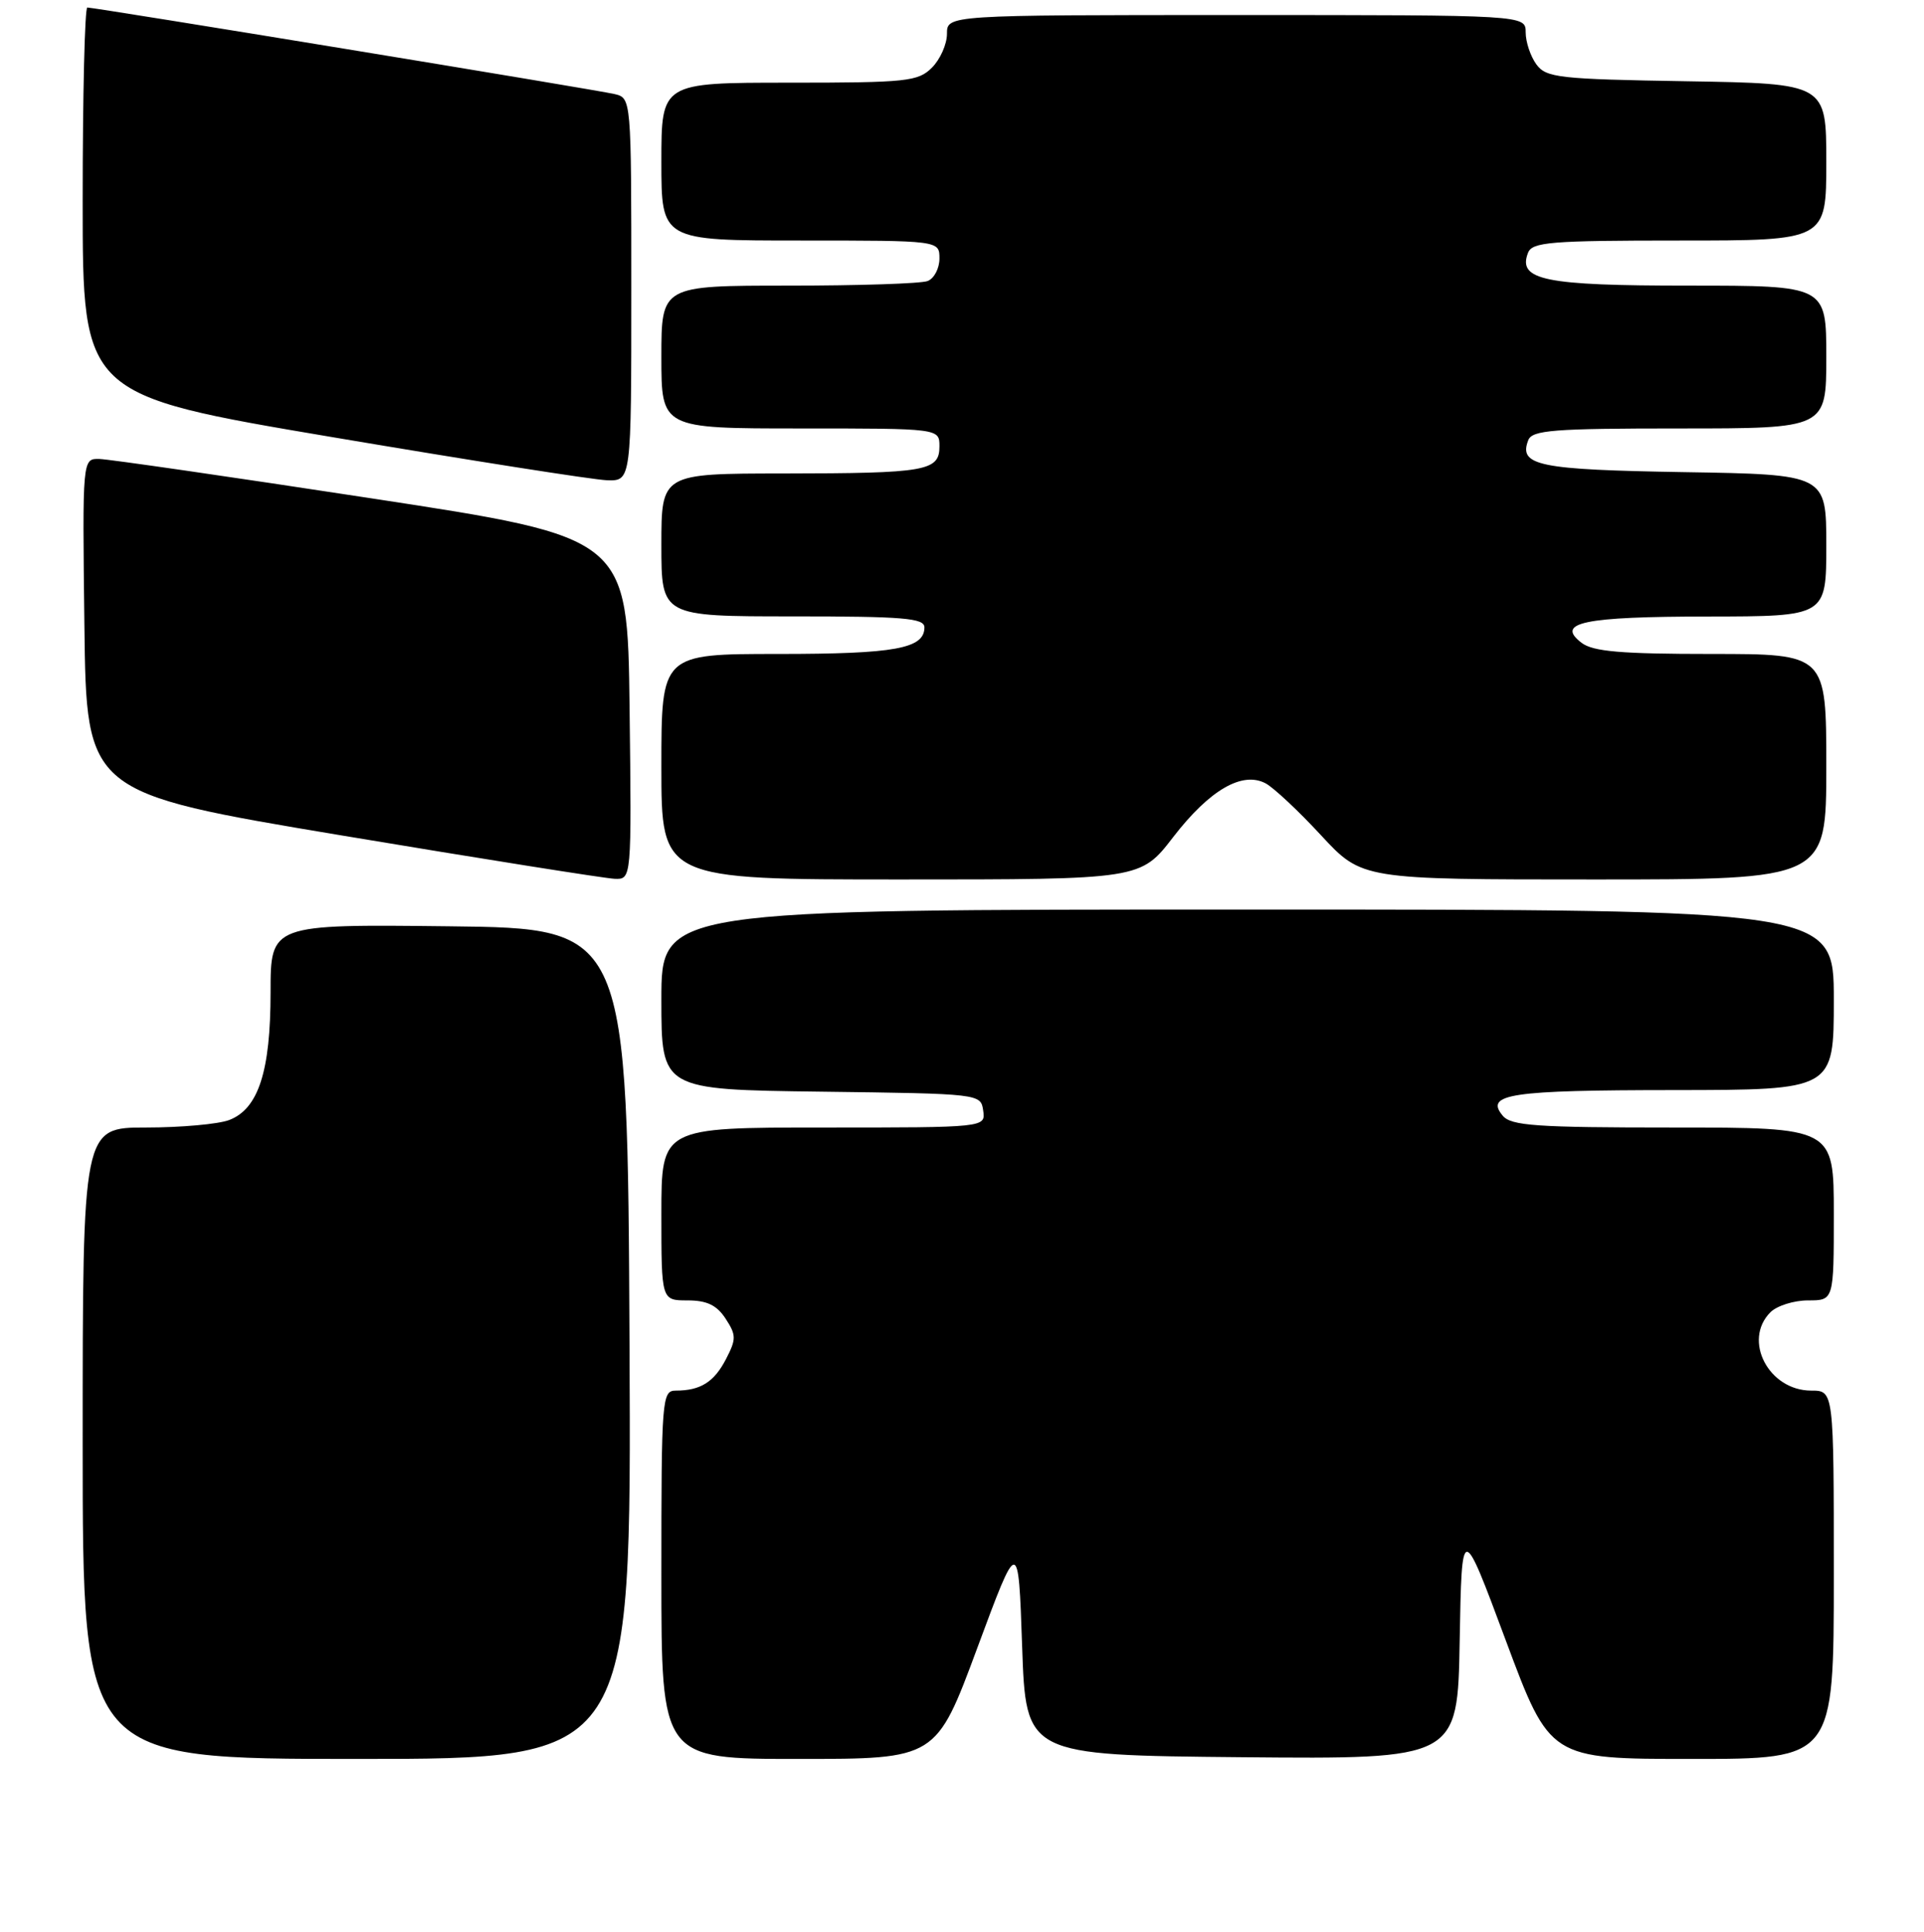 <?xml version="1.0" encoding="UTF-8" standalone="no"?>
<!DOCTYPE svg PUBLIC "-//W3C//DTD SVG 1.1//EN" "http://www.w3.org/Graphics/SVG/1.1/DTD/svg11.dtd" >
<svg xmlns="http://www.w3.org/2000/svg" xmlns:xlink="http://www.w3.org/1999/xlink" version="1.1" viewBox="0 0 256 257">
 <g >
 <path fill="currentColor"
d=" M 83.76 178.75 C 83.50 123.50 83.50 123.50 59.75 123.23 C 36.00 122.96 36.00 122.96 36.00 132.01 C 36.00 142.53 34.38 147.53 30.48 149.01 C 29.05 149.55 24.07 150.00 19.43 150.00 C 11.00 150.00 11.00 150.00 11.00 192.00 C 11.00 234.00 11.00 234.00 47.51 234.00 C 84.02 234.00 84.02 234.00 83.76 178.75 Z  M 130.03 219.25 C 135.50 204.50 135.50 204.50 136.00 219.00 C 136.50 233.50 136.50 233.50 165.22 233.77 C 193.95 234.03 193.95 234.03 194.22 218.27 C 194.50 202.51 194.50 202.51 200.36 218.25 C 206.23 234.00 206.23 234.00 225.11 234.00 C 244.00 234.00 244.00 234.00 244.00 209.50 C 244.00 185.00 244.00 185.00 241.00 185.00 C 235.33 185.00 231.84 178.30 235.57 174.57 C 236.44 173.71 238.69 173.00 240.57 173.00 C 244.00 173.00 244.00 173.00 244.00 161.50 C 244.00 150.00 244.00 150.00 222.62 150.00 C 204.38 150.00 201.05 149.77 199.94 148.42 C 197.54 145.54 200.91 145.03 222.75 145.02 C 244.00 145.00 244.00 145.00 244.00 133.00 C 244.00 121.00 244.00 121.00 166.00 121.00 C 88.00 121.00 88.00 121.00 88.00 132.98 C 88.00 144.96 88.00 144.96 109.25 145.23 C 130.43 145.50 130.50 145.51 130.82 147.75 C 131.14 150.00 131.14 150.00 109.57 150.00 C 88.00 150.00 88.00 150.00 88.00 161.50 C 88.00 173.00 88.00 173.00 91.48 173.00 C 94.05 173.00 95.37 173.63 96.54 175.42 C 97.97 177.61 97.98 178.14 96.60 180.80 C 95.02 183.86 93.21 185.00 89.92 185.00 C 88.08 185.00 88.00 186.01 88.00 209.50 C 88.00 234.00 88.00 234.00 106.28 234.00 C 124.56 234.00 124.56 234.00 130.03 219.25 Z  M 83.77 94.25 C 83.50 71.50 83.50 71.50 49.50 66.31 C 30.80 63.45 14.48 61.09 13.23 61.06 C 10.96 61.00 10.96 61.00 11.23 83.24 C 11.50 105.47 11.50 105.47 45.50 111.15 C 64.20 114.27 80.52 116.86 81.77 116.91 C 84.04 117.00 84.04 117.00 83.77 94.25 Z  M 156.11 111.35 C 160.95 105.08 165.30 102.56 168.41 104.22 C 169.47 104.79 172.79 107.89 175.78 111.13 C 181.22 117.00 181.22 117.00 212.11 117.00 C 243.00 117.00 243.00 117.00 243.00 102.00 C 243.00 87.00 243.00 87.00 227.69 87.00 C 215.71 87.00 211.96 86.68 210.44 85.52 C 206.91 82.82 210.70 82.03 227.25 82.02 C 243.00 82.00 243.00 82.00 243.00 72.56 C 243.00 63.12 243.00 63.12 224.05 62.81 C 204.70 62.49 202.04 61.95 203.34 58.57 C 203.85 57.22 206.66 57.00 223.47 57.00 C 243.00 57.00 243.00 57.00 243.00 47.50 C 243.00 38.00 243.00 38.00 224.69 38.00 C 205.48 38.00 201.91 37.27 203.31 33.64 C 203.86 32.20 206.27 32.00 223.47 32.00 C 243.00 32.00 243.00 32.00 243.00 21.56 C 243.00 11.12 243.00 11.12 224.42 10.81 C 207.38 10.53 205.72 10.34 204.42 8.56 C 203.64 7.49 203.00 5.58 203.00 4.31 C 203.00 2.00 203.00 2.00 164.50 2.00 C 126.00 2.00 126.00 2.00 126.00 4.50 C 126.00 5.88 125.10 7.90 124.00 9.00 C 122.16 10.84 120.67 11.00 105.00 11.00 C 88.00 11.00 88.00 11.00 88.00 21.50 C 88.00 32.00 88.00 32.00 106.50 32.00 C 125.00 32.00 125.00 32.00 125.00 34.39 C 125.00 35.71 124.29 37.06 123.42 37.39 C 122.55 37.73 114.22 38.00 104.92 38.00 C 88.00 38.00 88.00 38.00 88.00 47.50 C 88.00 57.00 88.00 57.00 106.50 57.00 C 125.00 57.00 125.00 57.00 125.00 59.38 C 125.00 62.67 123.26 62.97 104.25 62.99 C 88.00 63.00 88.00 63.00 88.00 72.50 C 88.00 82.00 88.00 82.00 105.50 82.00 C 120.20 82.00 123.00 82.23 123.00 83.46 C 123.00 86.29 119.11 87.00 103.57 87.00 C 88.00 87.00 88.00 87.00 88.00 102.00 C 88.00 117.00 88.00 117.00 119.88 117.00 C 151.76 117.00 151.76 117.00 156.11 111.35 Z  M 84.00 38.52 C 84.00 13.04 84.00 13.04 81.75 12.51 C 79.35 11.94 12.66 1.00 11.62 1.00 C 11.28 1.00 11.00 12.60 11.00 26.77 C 11.00 52.55 11.00 52.55 44.25 58.16 C 62.54 61.25 78.96 63.83 80.75 63.89 C 84.00 64.00 84.00 64.00 84.00 38.52 Z "/>
</g>
</svg>